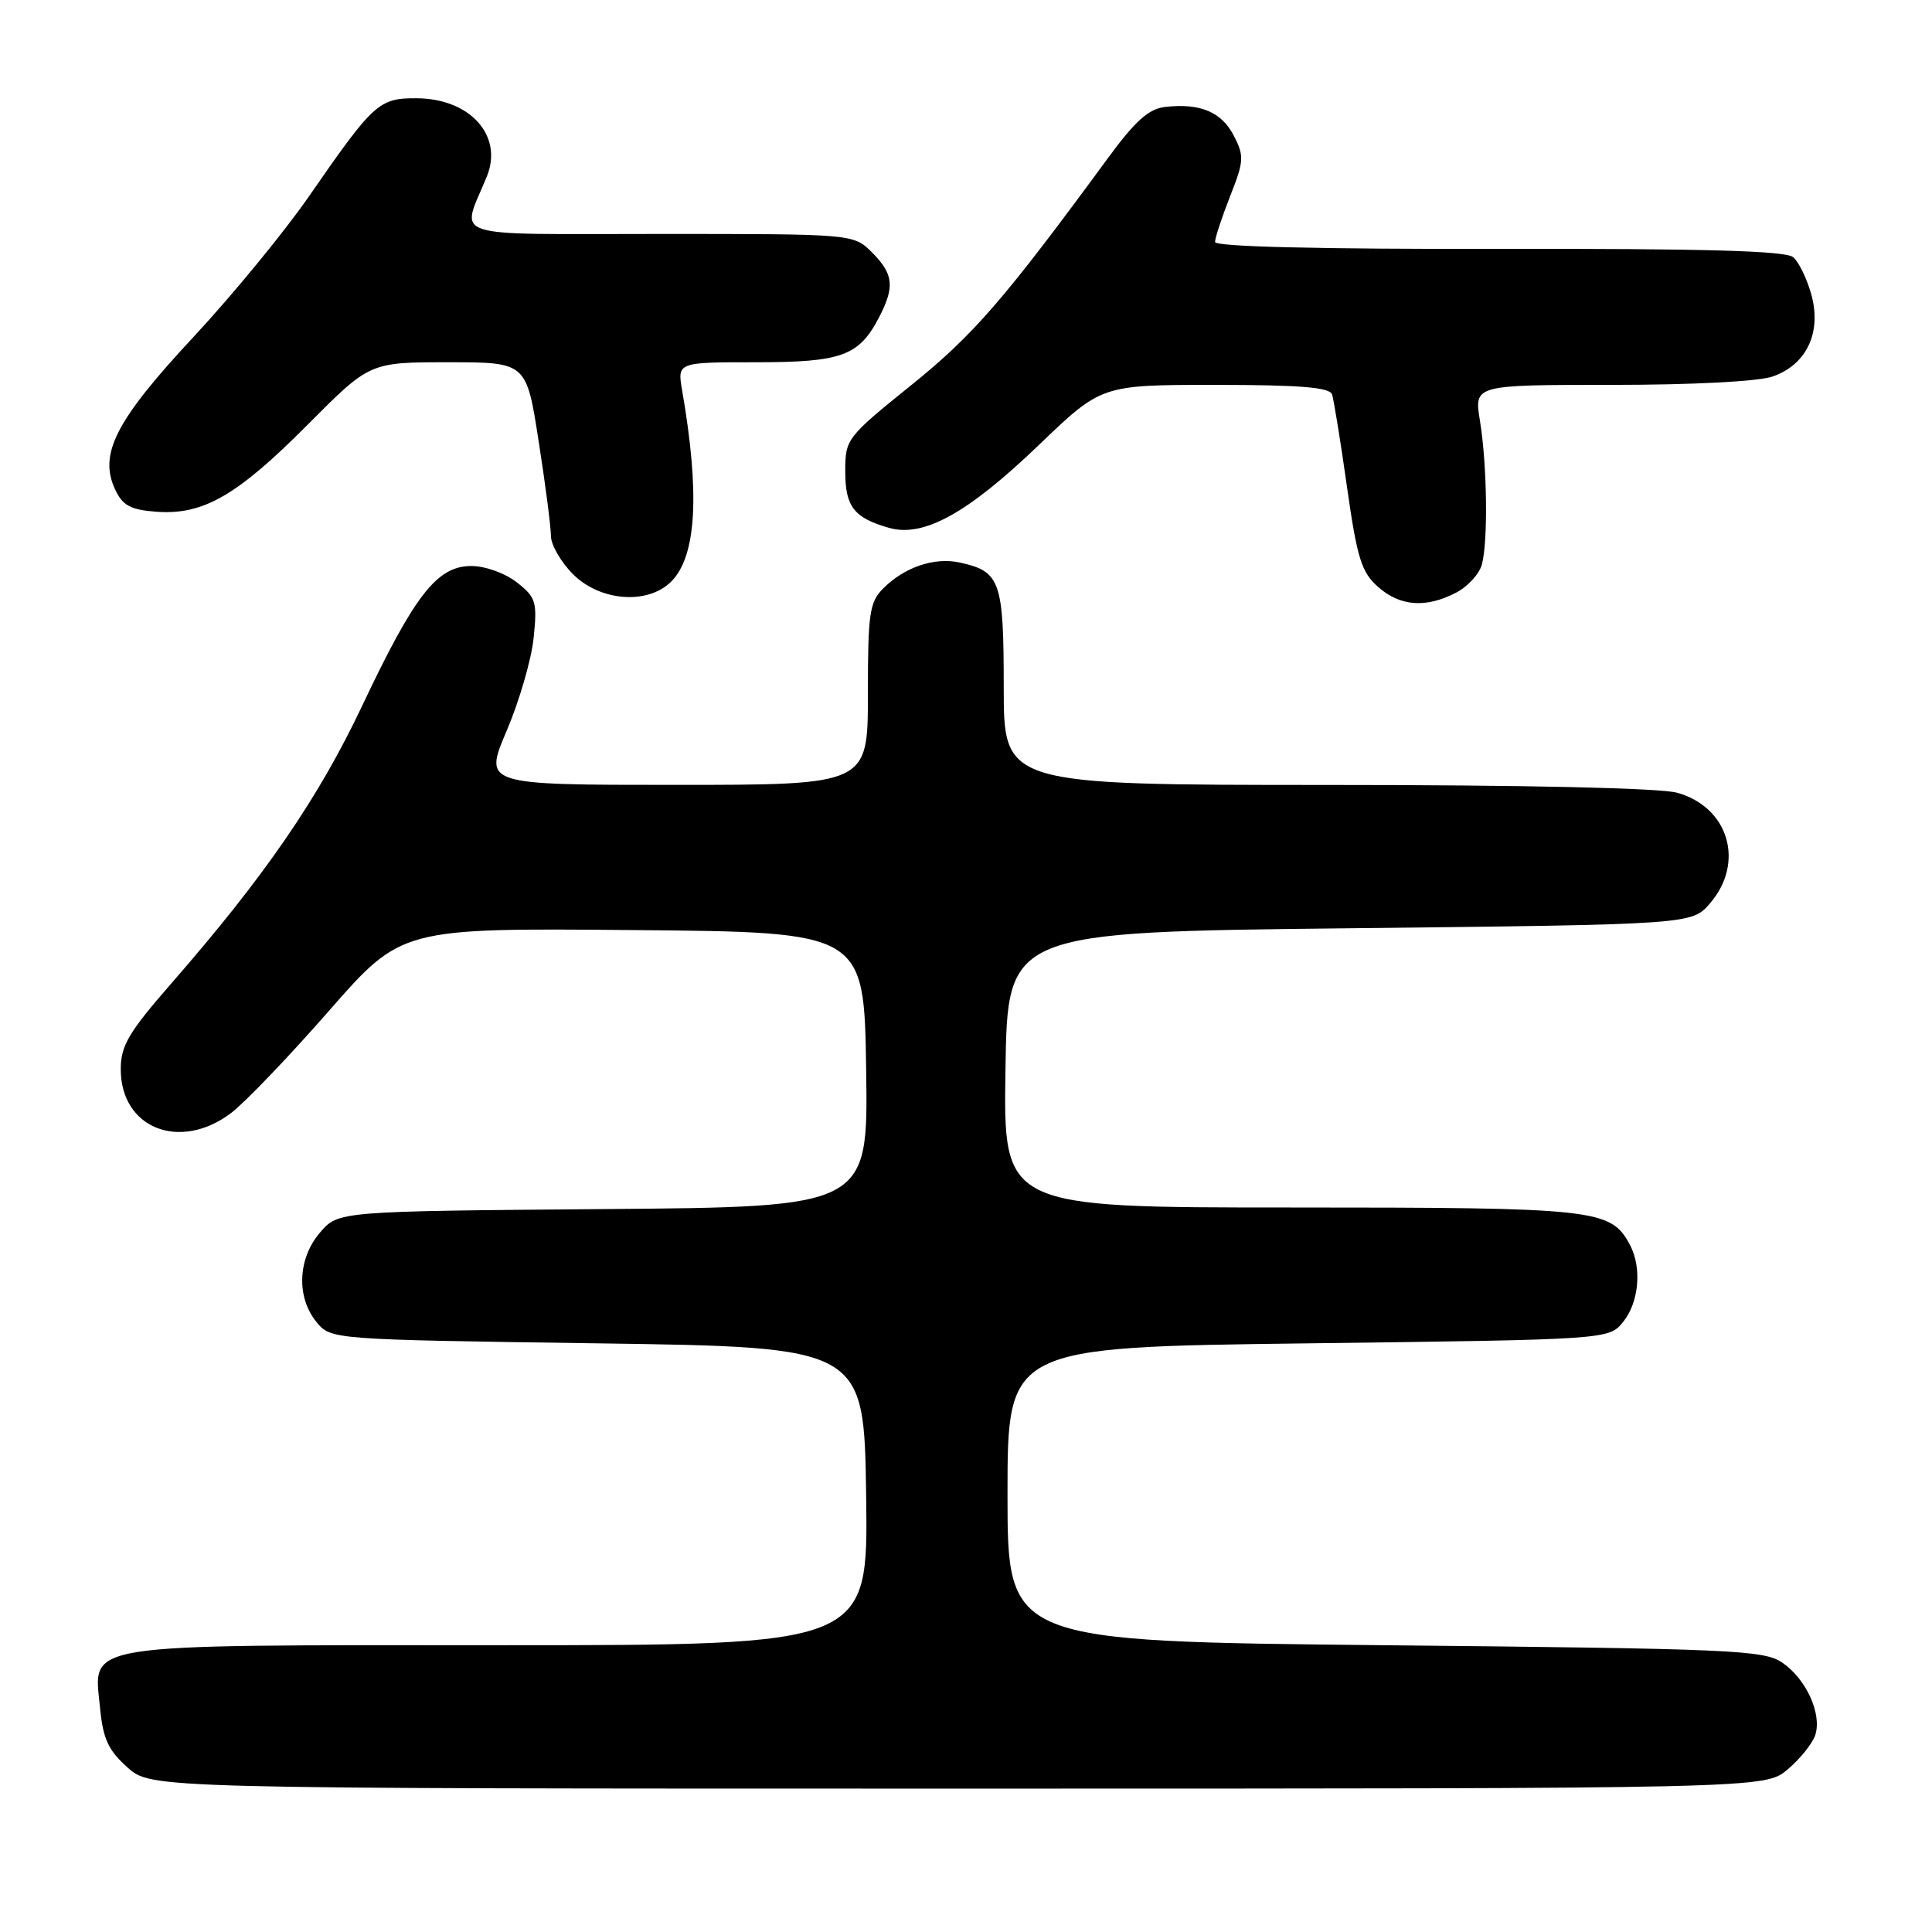 <?xml version="1.0" encoding="UTF-8" standalone="no"?>
<!DOCTYPE svg PUBLIC "-//W3C//DTD SVG 1.1//EN" "http://www.w3.org/Graphics/SVG/1.1/DTD/svg11.dtd" >
<svg xmlns="http://www.w3.org/2000/svg" xmlns:xlink="http://www.w3.org/1999/xlink" version="1.1" viewBox="0 0 256 256">
 <g >
 <path fill="currentColor"
d=" M 236.87 234.46 C 238.53 233.06 240.18 231.00 240.54 229.88 C 241.43 227.07 239.31 222.45 236.15 220.30 C 233.71 218.64 229.50 218.46 183.50 218.00 C 133.50 217.50 133.50 217.50 133.50 198.00 C 133.50 178.50 133.50 178.50 173.34 178.00 C 213.18 177.50 213.18 177.50 215.09 175.14 C 217.18 172.55 217.58 167.95 215.97 164.94 C 213.43 160.20 211.58 160.00 171.03 160.00 C 132.95 160.00 132.95 160.00 133.23 141.75 C 133.50 123.50 133.50 123.50 178.84 123.00 C 224.17 122.50 224.17 122.50 226.59 119.69 C 231.24 114.28 229.06 106.94 222.22 105.04 C 219.93 104.41 202.08 104.01 175.75 104.01 C 133.00 104.00 133.00 104.00 133.00 91.07 C 133.00 76.97 132.56 75.72 127.18 74.54 C 123.82 73.80 119.86 75.14 117.04 77.96 C 115.21 79.79 115.00 81.26 115.00 92.00 C 115.00 104.00 115.00 104.00 89.54 104.00 C 64.09 104.00 64.09 104.00 67.13 96.85 C 68.81 92.91 70.42 87.37 70.71 84.52 C 71.20 79.75 71.02 79.16 68.49 77.17 C 66.93 75.95 64.30 75.00 62.45 75.00 C 57.92 75.00 54.96 78.79 48.00 93.50 C 42.21 105.74 35.10 116.10 22.70 130.31 C 17.03 136.81 16.00 138.56 16.00 141.68 C 16.00 149.53 23.87 152.62 30.66 147.45 C 32.50 146.04 38.33 139.96 43.60 133.93 C 53.20 122.97 53.20 122.97 83.85 123.24 C 114.50 123.50 114.50 123.50 114.77 141.71 C 115.04 159.93 115.04 159.93 79.93 160.21 C 44.82 160.50 44.82 160.50 42.41 163.31 C 39.46 166.74 39.24 171.85 41.91 175.14 C 43.82 177.50 43.82 177.50 79.16 178.00 C 114.50 178.50 114.50 178.50 114.77 198.25 C 115.04 218.00 115.04 218.00 66.24 218.00 C 9.82 218.00 12.42 217.59 13.26 226.33 C 13.65 230.40 14.35 231.93 16.89 234.19 C 20.03 237.00 20.03 237.00 126.94 237.00 C 233.85 237.00 233.85 237.00 236.87 234.46 Z  M 192.92 78.54 C 194.48 77.74 196.02 76.05 196.36 74.79 C 197.19 71.68 197.05 61.55 196.10 55.75 C 195.32 51.00 195.32 51.00 213.51 51.00 C 224.24 51.00 233.00 50.55 234.88 49.89 C 239.36 48.33 241.38 44.11 240.03 39.10 C 239.45 36.97 238.36 34.71 237.59 34.07 C 236.57 33.23 225.76 32.93 198.59 32.98 C 174.57 33.02 161.00 32.69 161.00 32.06 C 161.00 31.52 161.90 28.79 163.00 25.99 C 164.84 21.33 164.88 20.67 163.48 17.97 C 161.86 14.83 159.01 13.64 154.39 14.17 C 152.20 14.42 150.42 16.02 146.77 21.00 C 133.05 39.70 129.01 44.37 120.75 51.03 C 112.18 57.94 112.00 58.18 112.00 62.42 C 112.00 67.14 113.13 68.60 117.78 69.94 C 122.37 71.25 128.21 68.03 137.65 58.97 C 145.95 51.00 145.95 51.00 161.01 51.00 C 172.15 51.00 176.18 51.32 176.50 52.25 C 176.73 52.94 177.63 58.45 178.48 64.50 C 179.82 73.95 180.40 75.82 182.58 77.75 C 185.51 80.35 188.92 80.61 192.92 78.54 Z  M 88.94 77.06 C 92.29 73.71 92.76 65.42 90.39 51.75 C 89.74 48.00 89.74 48.00 100.15 48.00 C 111.57 48.00 113.83 47.17 116.51 41.99 C 118.58 37.98 118.39 36.30 115.55 33.45 C 113.09 31.00 113.09 31.00 87.48 31.00 C 58.71 31.00 61.08 31.78 64.50 23.41 C 66.72 17.99 62.31 13.06 55.21 13.02 C 50.20 13.00 49.52 13.62 40.95 26.00 C 37.72 30.68 30.82 39.08 25.61 44.68 C 15.29 55.76 13.03 60.20 15.29 64.93 C 16.27 67.00 17.34 67.56 20.74 67.81 C 26.93 68.26 31.42 65.67 40.75 56.29 C 48.99 48.00 48.99 48.00 59.37 48.00 C 69.75 48.00 69.75 48.00 71.37 58.44 C 72.27 64.18 73.00 69.84 73.00 71.01 C 73.00 72.19 74.32 74.47 75.92 76.08 C 79.53 79.69 85.84 80.16 88.94 77.06 Z "/>
</g>
</svg>